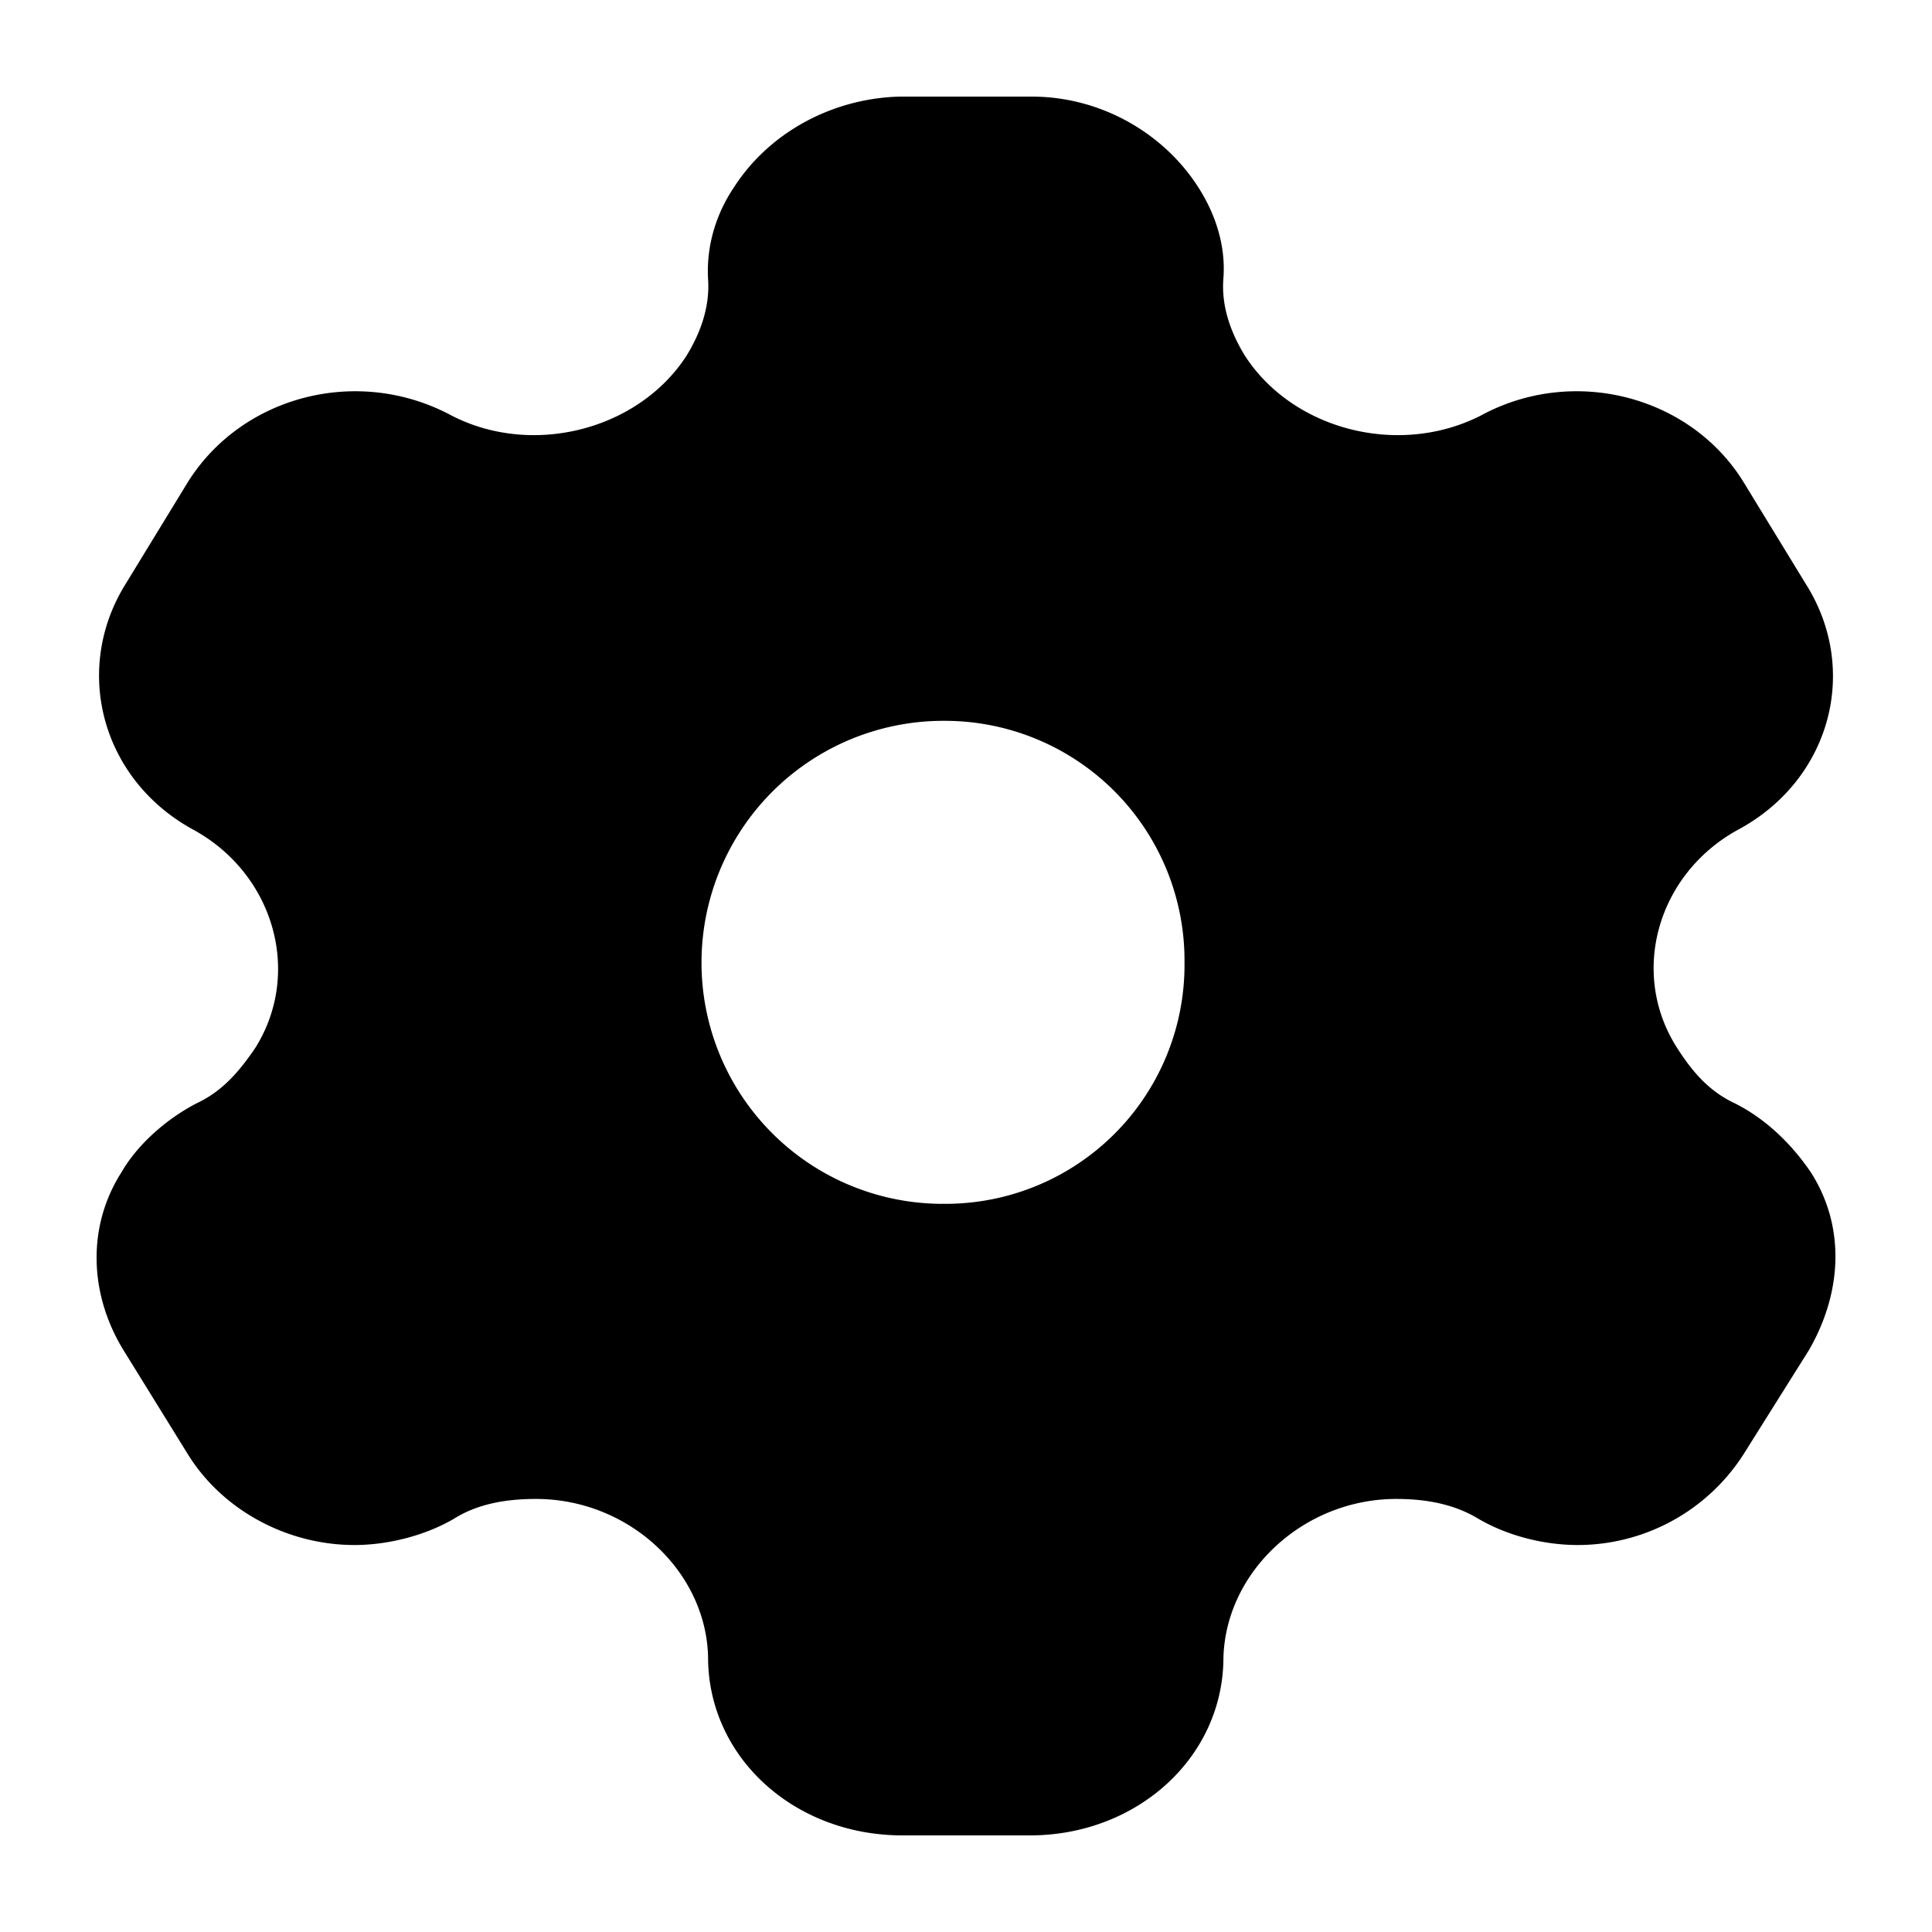 <svg xmlns="http://www.w3.org/2000/svg" width="20" height="20" viewBox="0 0 20 20"><path fill-rule="evenodd" d="M17.96 11.422c.339.171.6.441.784.711.359.558.33 1.242-.019 1.845l-.678 1.08a2.04 2.04 0 0 1-1.713.936c-.34 0-.717-.09-1.027-.27-.251-.153-.542-.207-.852-.207-.958 0-1.762.747-1.79 1.638 0 1.035-.891 1.845-2.005 1.845H9.343c-1.123 0-2.013-.81-2.013-1.845-.02-.891-.823-1.638-1.782-1.638-.32 0-.61.054-.852.207-.31.18-.697.27-1.026.27-.697 0-1.365-.36-1.723-.936l-.668-1.08c-.359-.585-.378-1.287-.02-1.845.155-.27.446-.54.775-.711.27-.126.445-.333.61-.576.484-.774.193-1.791-.63-2.25-.958-.513-1.268-1.656-.716-2.547l.649-1.062c.561-.891 1.762-1.206 2.73-.684.842.432 1.936.144 2.43-.621.155-.252.242-.522.223-.792-.02-.351.087-.684.27-.954.359-.558 1.008-.918 1.714-.936h1.366c.716 0 1.365.378 1.723.936.174.27.29.603.261.954-.02.27.068.54.223.792.494.765 1.588 1.053 2.44.621.958-.522 2.168-.207 2.72.684l.649 1.062c.561.891.252 2.034-.716 2.547-.823.459-1.114 1.476-.62 2.25.155.243.329.45.6.576zM7.262 9.966a2.497 2.497 0 0 0 2.513 2.496 2.474 2.474 0 0 0 2.487-2.496 2.482 2.482 0 0 0-2.487-2.504 2.504 2.504 0 0 0-2.513 2.504z" clip-rule="evenodd"/></svg>